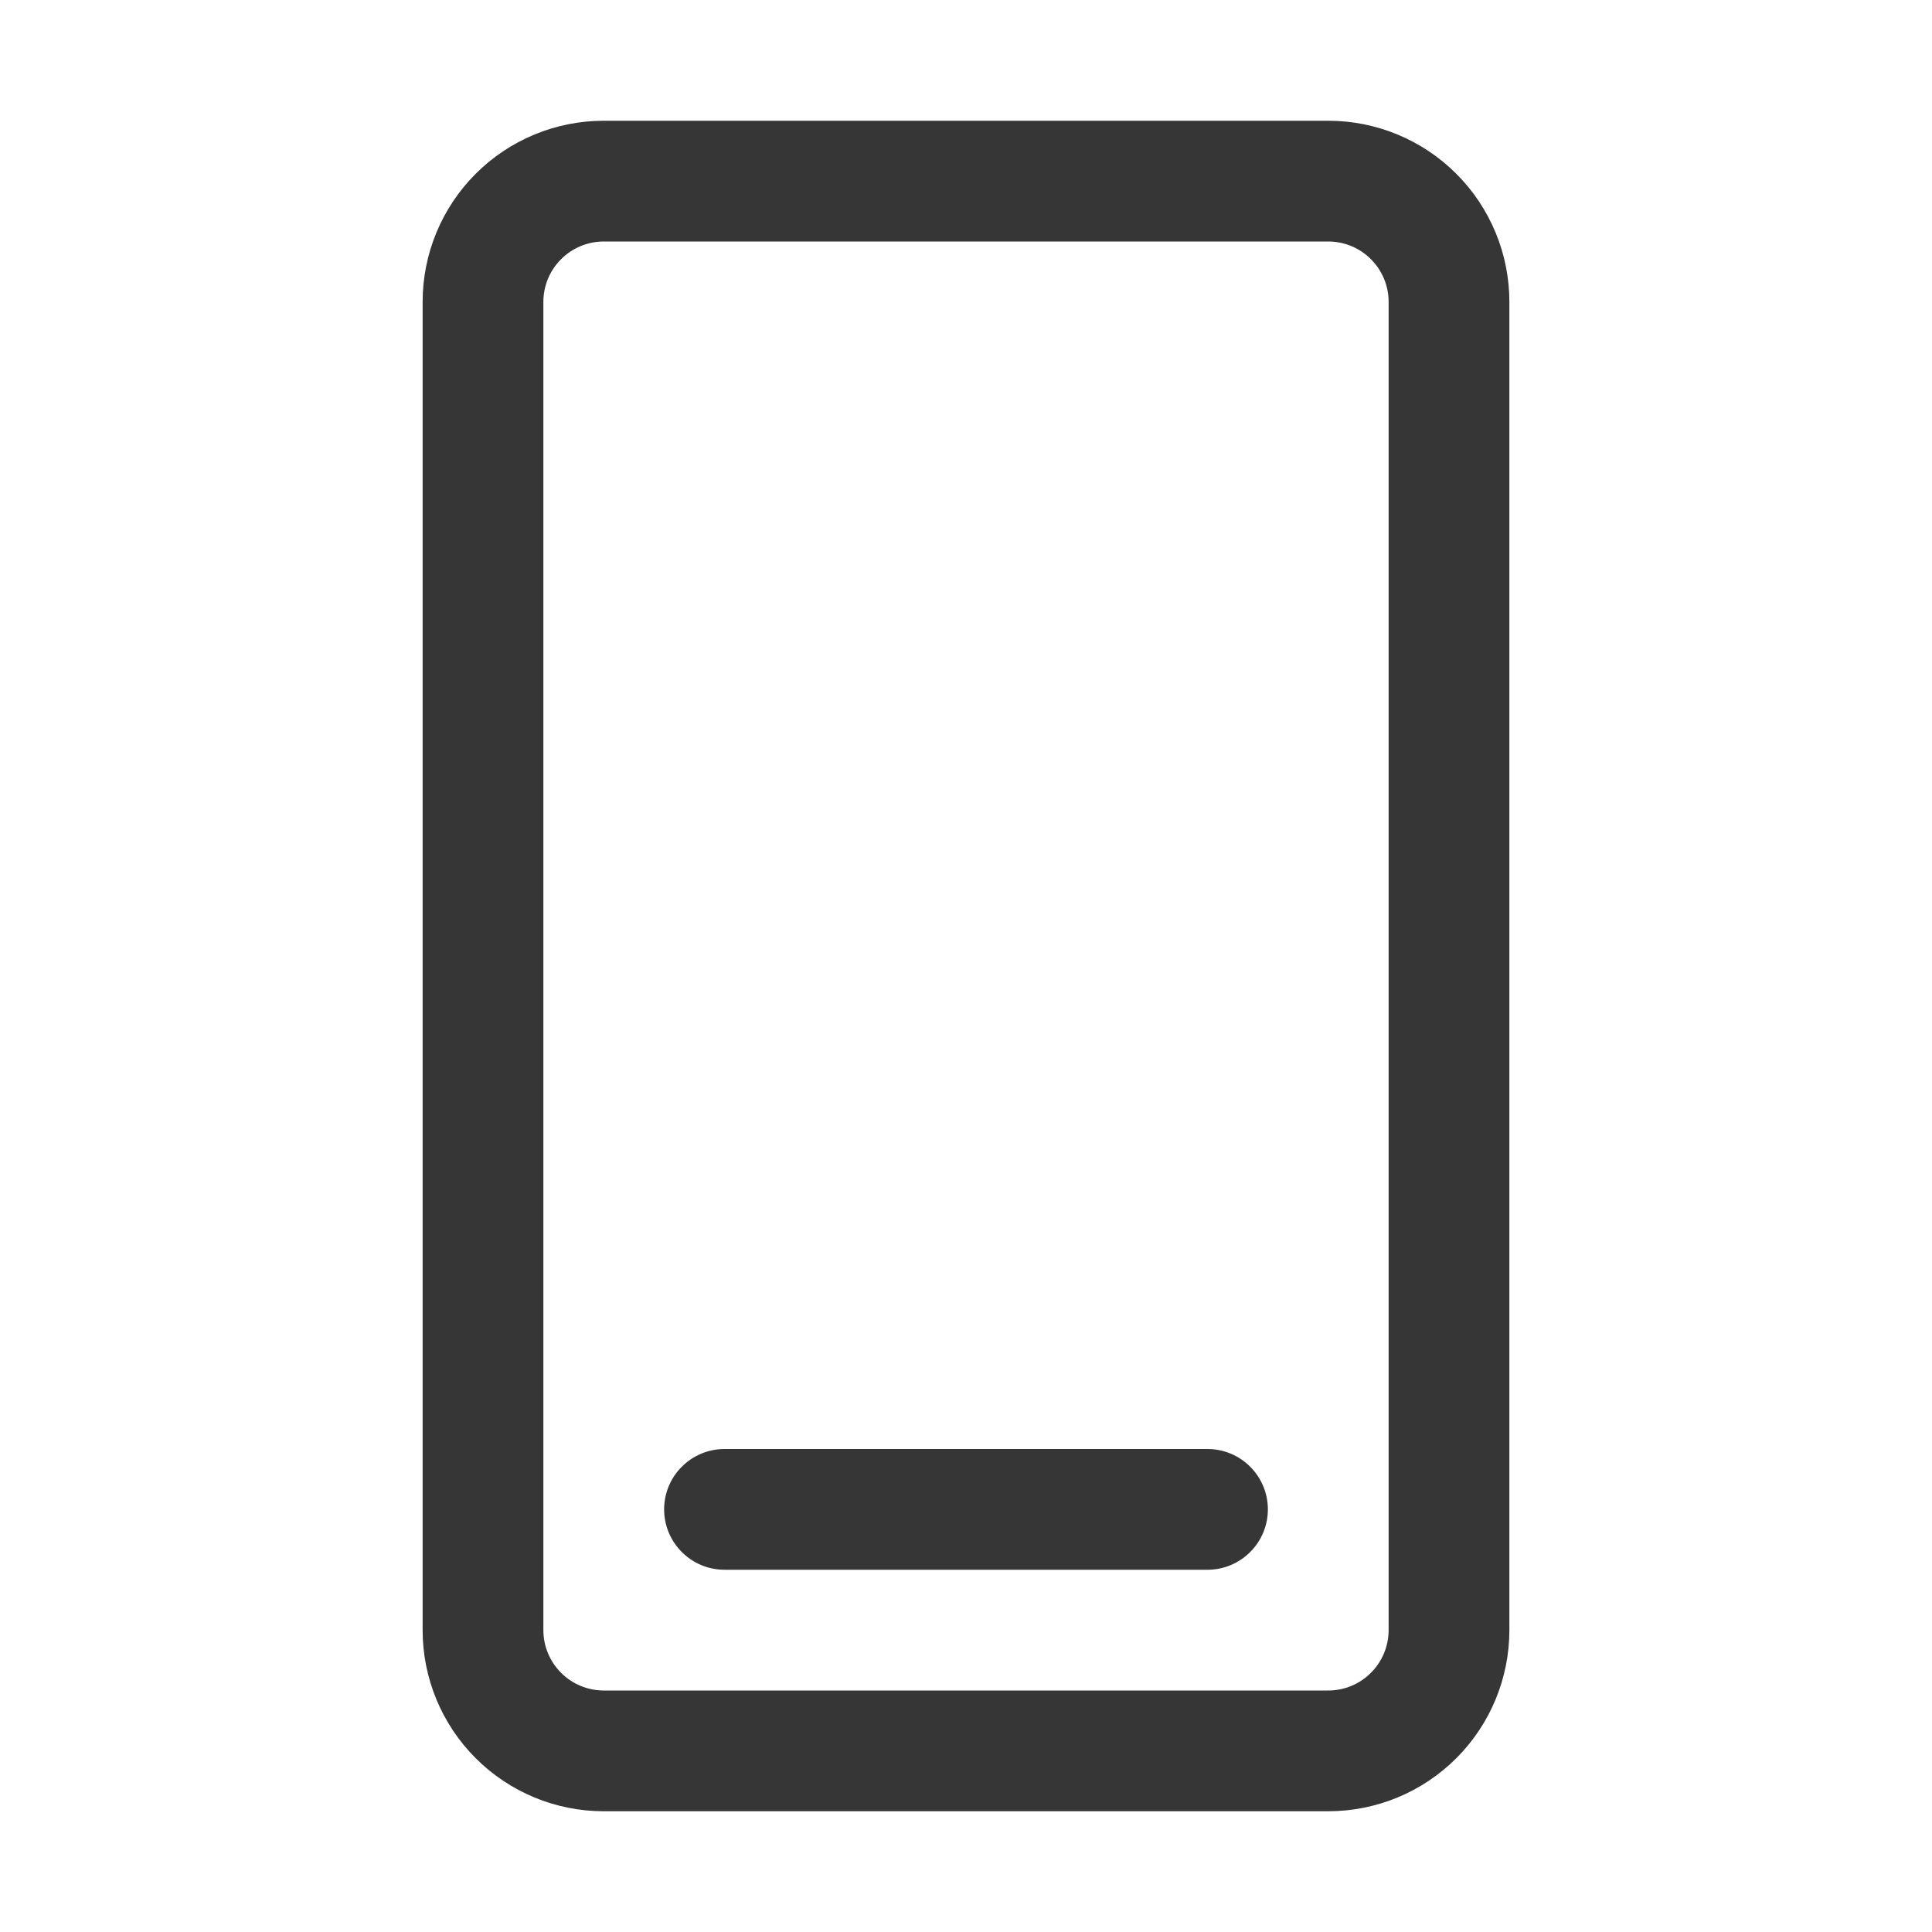 <svg width="24" height="24" viewBox="0 0 24 24" fill="none" xmlns="http://www.w3.org/2000/svg">
<path d="M7.5 22.5H16.5C17.097 22.5 17.669 22.263 18.091 21.841C18.513 21.419 18.75 20.847 18.75 20.25L18.75 3.75C18.75 3.153 18.513 2.581 18.091 2.159C17.669 1.737 17.097 1.5 16.5 1.5H7.5C6.903 1.5 6.331 1.737 5.909 2.159C5.487 2.581 5.25 3.153 5.25 3.75L5.25 20.25C5.25 20.847 5.487 21.419 5.909 21.841C6.331 22.263 6.903 22.5 7.5 22.5ZM6.75 3.75C6.75 3.551 6.829 3.36 6.97 3.22C7.11 3.079 7.301 3 7.5 3H16.5C16.699 3 16.89 3.079 17.03 3.22C17.171 3.36 17.25 3.551 17.25 3.75L17.25 20.25C17.25 20.449 17.171 20.64 17.03 20.78C16.89 20.921 16.699 21 16.5 21H7.5C7.301 21 7.11 20.921 6.97 20.78C6.829 20.64 6.75 20.449 6.75 20.25L6.75 3.75ZM8.25 18.75C8.25 18.551 8.329 18.36 8.47 18.22C8.61 18.079 8.801 18 9 18H15C15.199 18 15.39 18.079 15.53 18.22C15.671 18.36 15.75 18.551 15.75 18.75C15.75 18.949 15.671 19.14 15.53 19.28C15.39 19.421 15.199 19.5 15 19.5H9C8.801 19.5 8.61 19.421 8.47 19.28C8.329 19.14 8.25 18.949 8.25 18.75Z" fill="#363636"/>
</svg>
